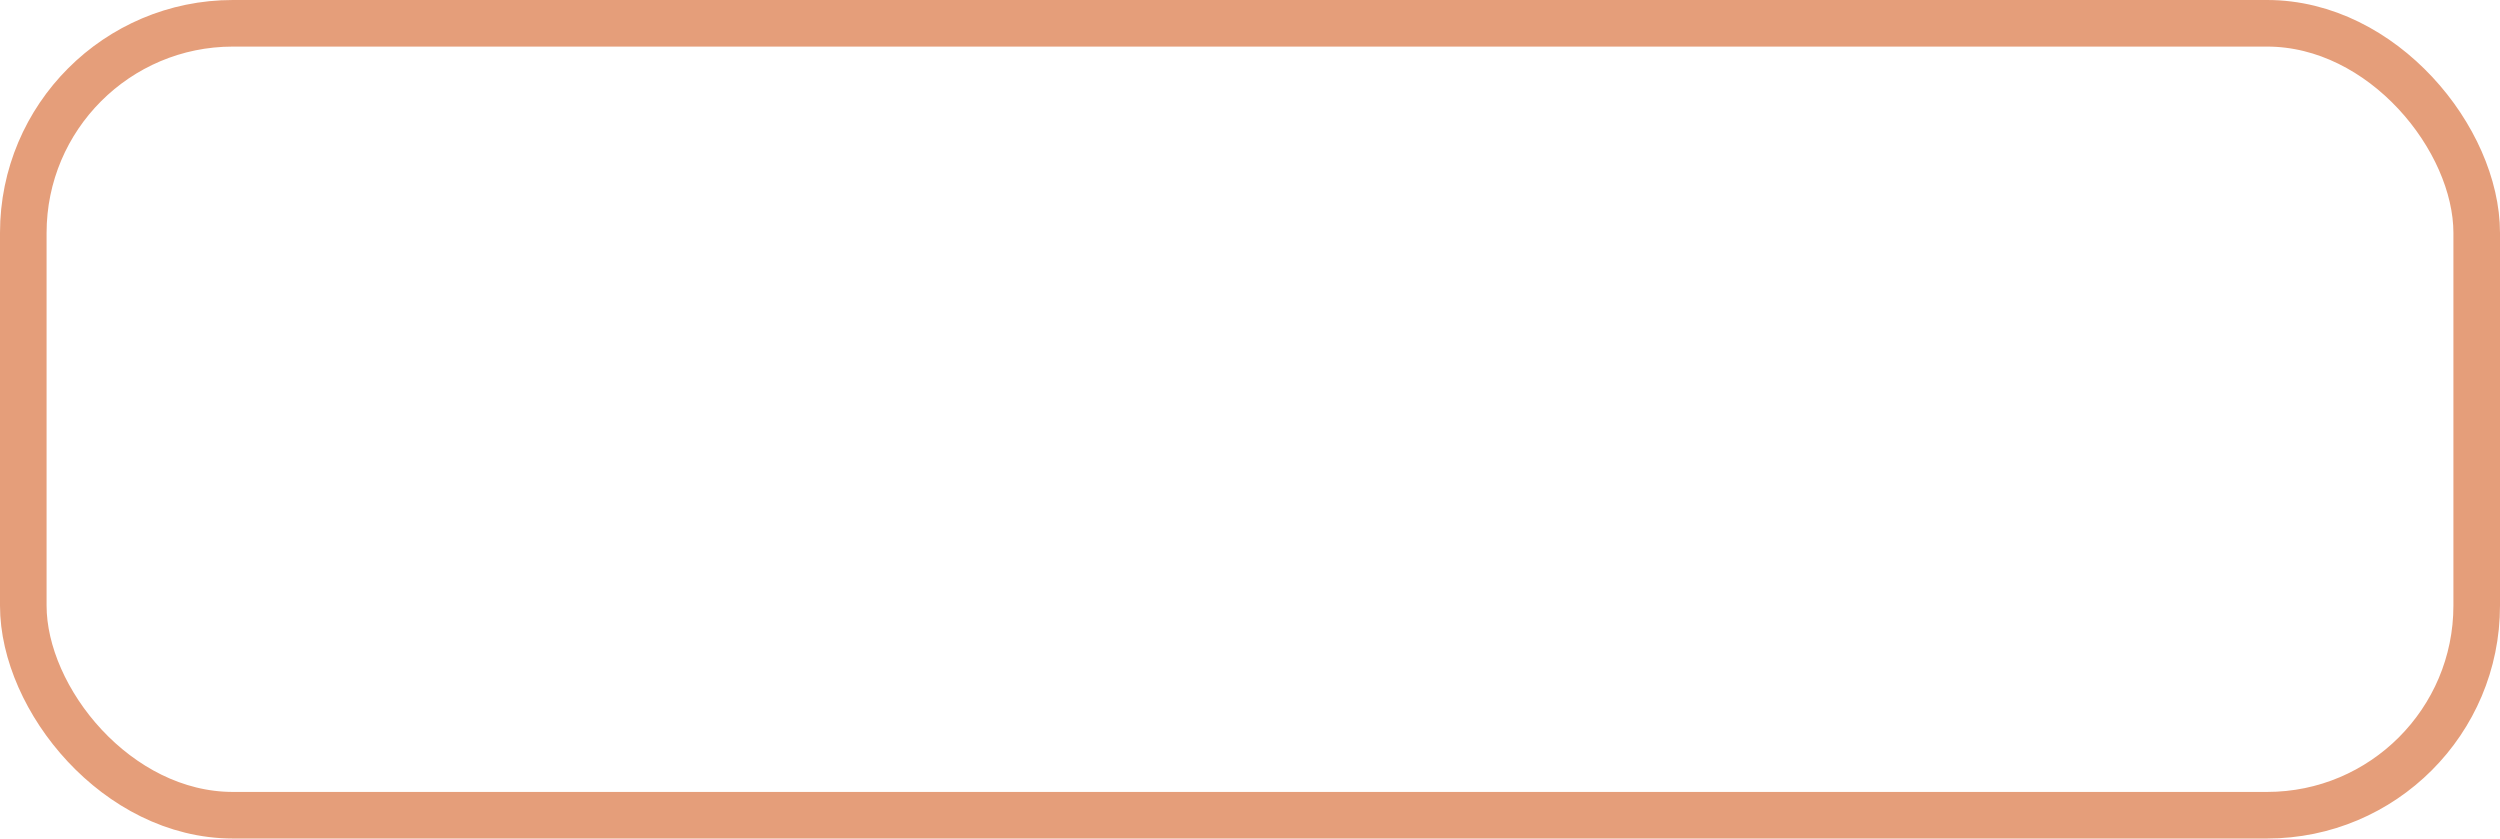 <svg xmlns="http://www.w3.org/2000/svg" width="161" height="54" viewBox="0 0 161 54">
  <g id="Rectangle_63" data-name="Rectangle 63" fill="none" stroke="#e59e7a" stroke-width="3">
    <rect width="161" height="54" rx="15" stroke="none"/>
    <rect x="1.5" y="1.5" width="158" height="51" rx="13.5" fill="none"/>
  </g>
</svg>
